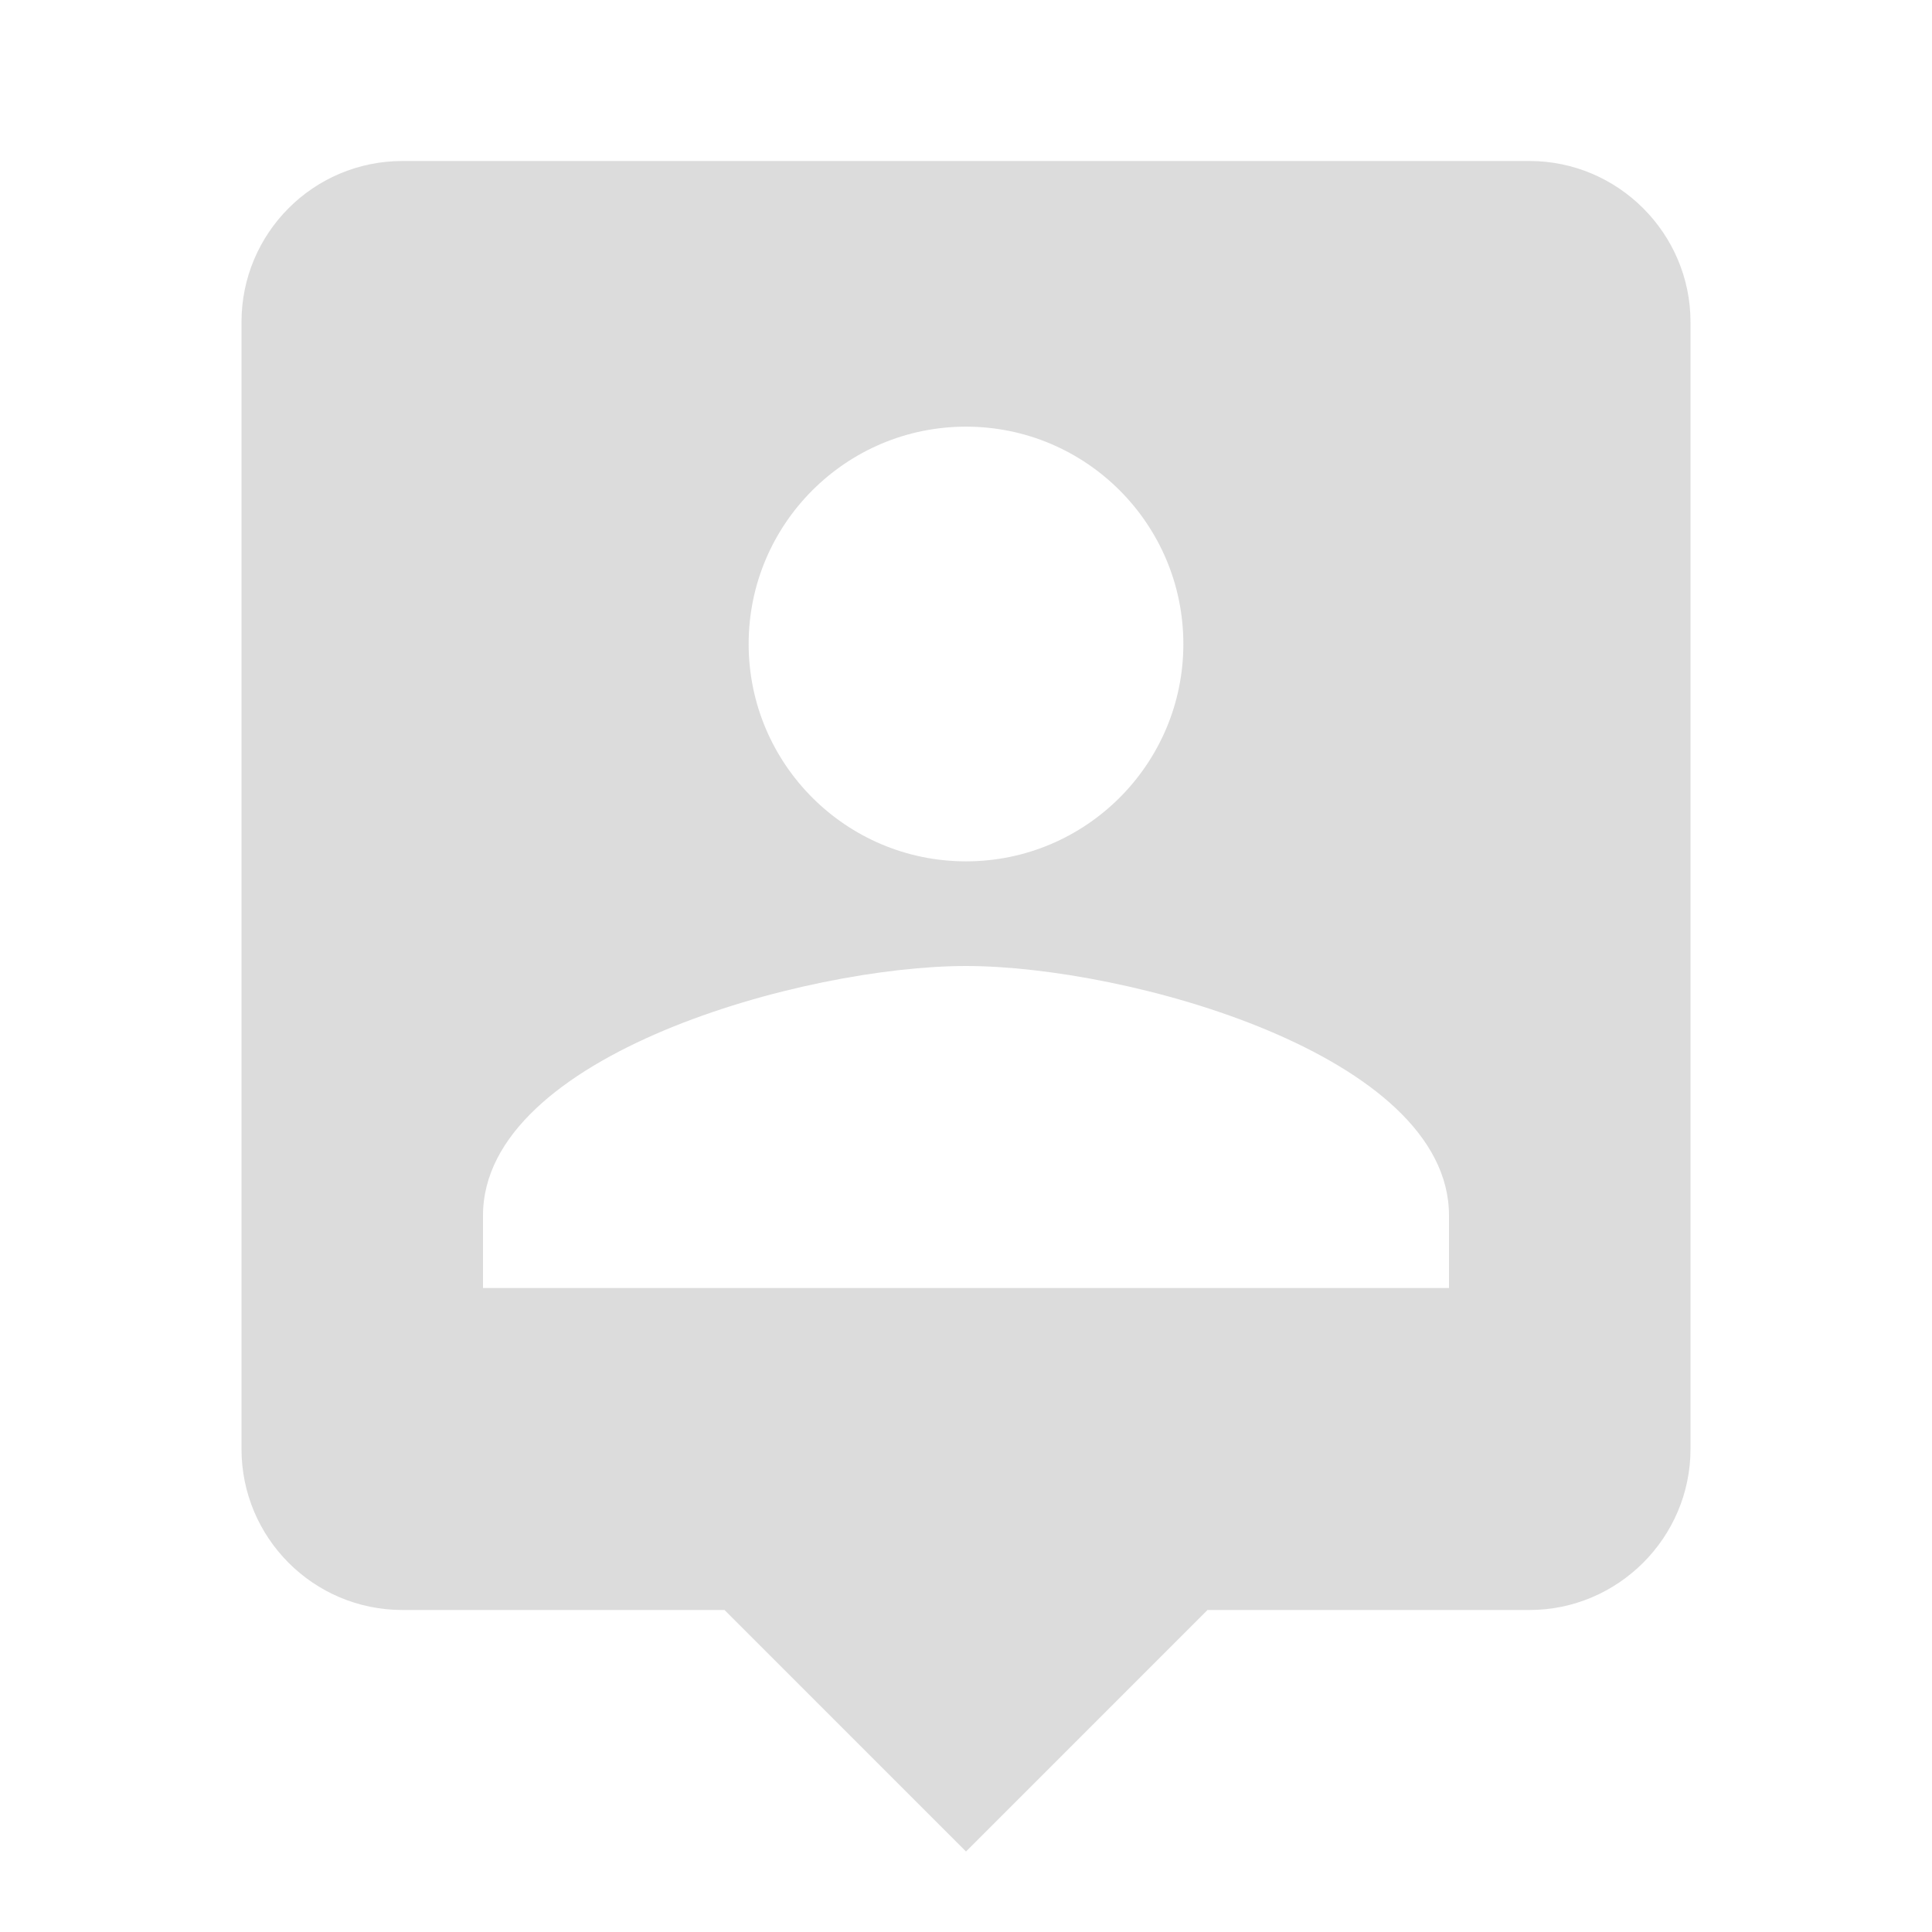 <!-- Generated by IcoMoon.io -->
<svg version="1.1" xmlns="http://www.w3.org/2000/svg" width="1024" height="1024" viewBox="0 0 1024 1024">
<title></title>
<g id="icomoon-ignore">
</g>
<path fill="#DCDCDC" d="M810.667 85.333h-597.333c-47.36 0-85.333 38.4-85.333 85.333v597.333c0 46.933 37.973 85.333 85.333 85.333h170.667l128 128 128-128h170.667c46.933 0 85.333-38.4 85.333-85.333v-597.333c0-46.933-38.4-85.333-85.333-85.333zM512 226.133c63.573 0 115.2 51.627 115.2 115.2s-51.627 115.2-115.2 115.2c-63.573 0-115.2-51.627-115.2-115.2s51.627-115.2 115.2-115.2zM768 682.667h-512v-38.4c0-85.333 170.667-132.267 256-132.267s256 46.933 256 132.267v38.4z"></path>
</svg>
